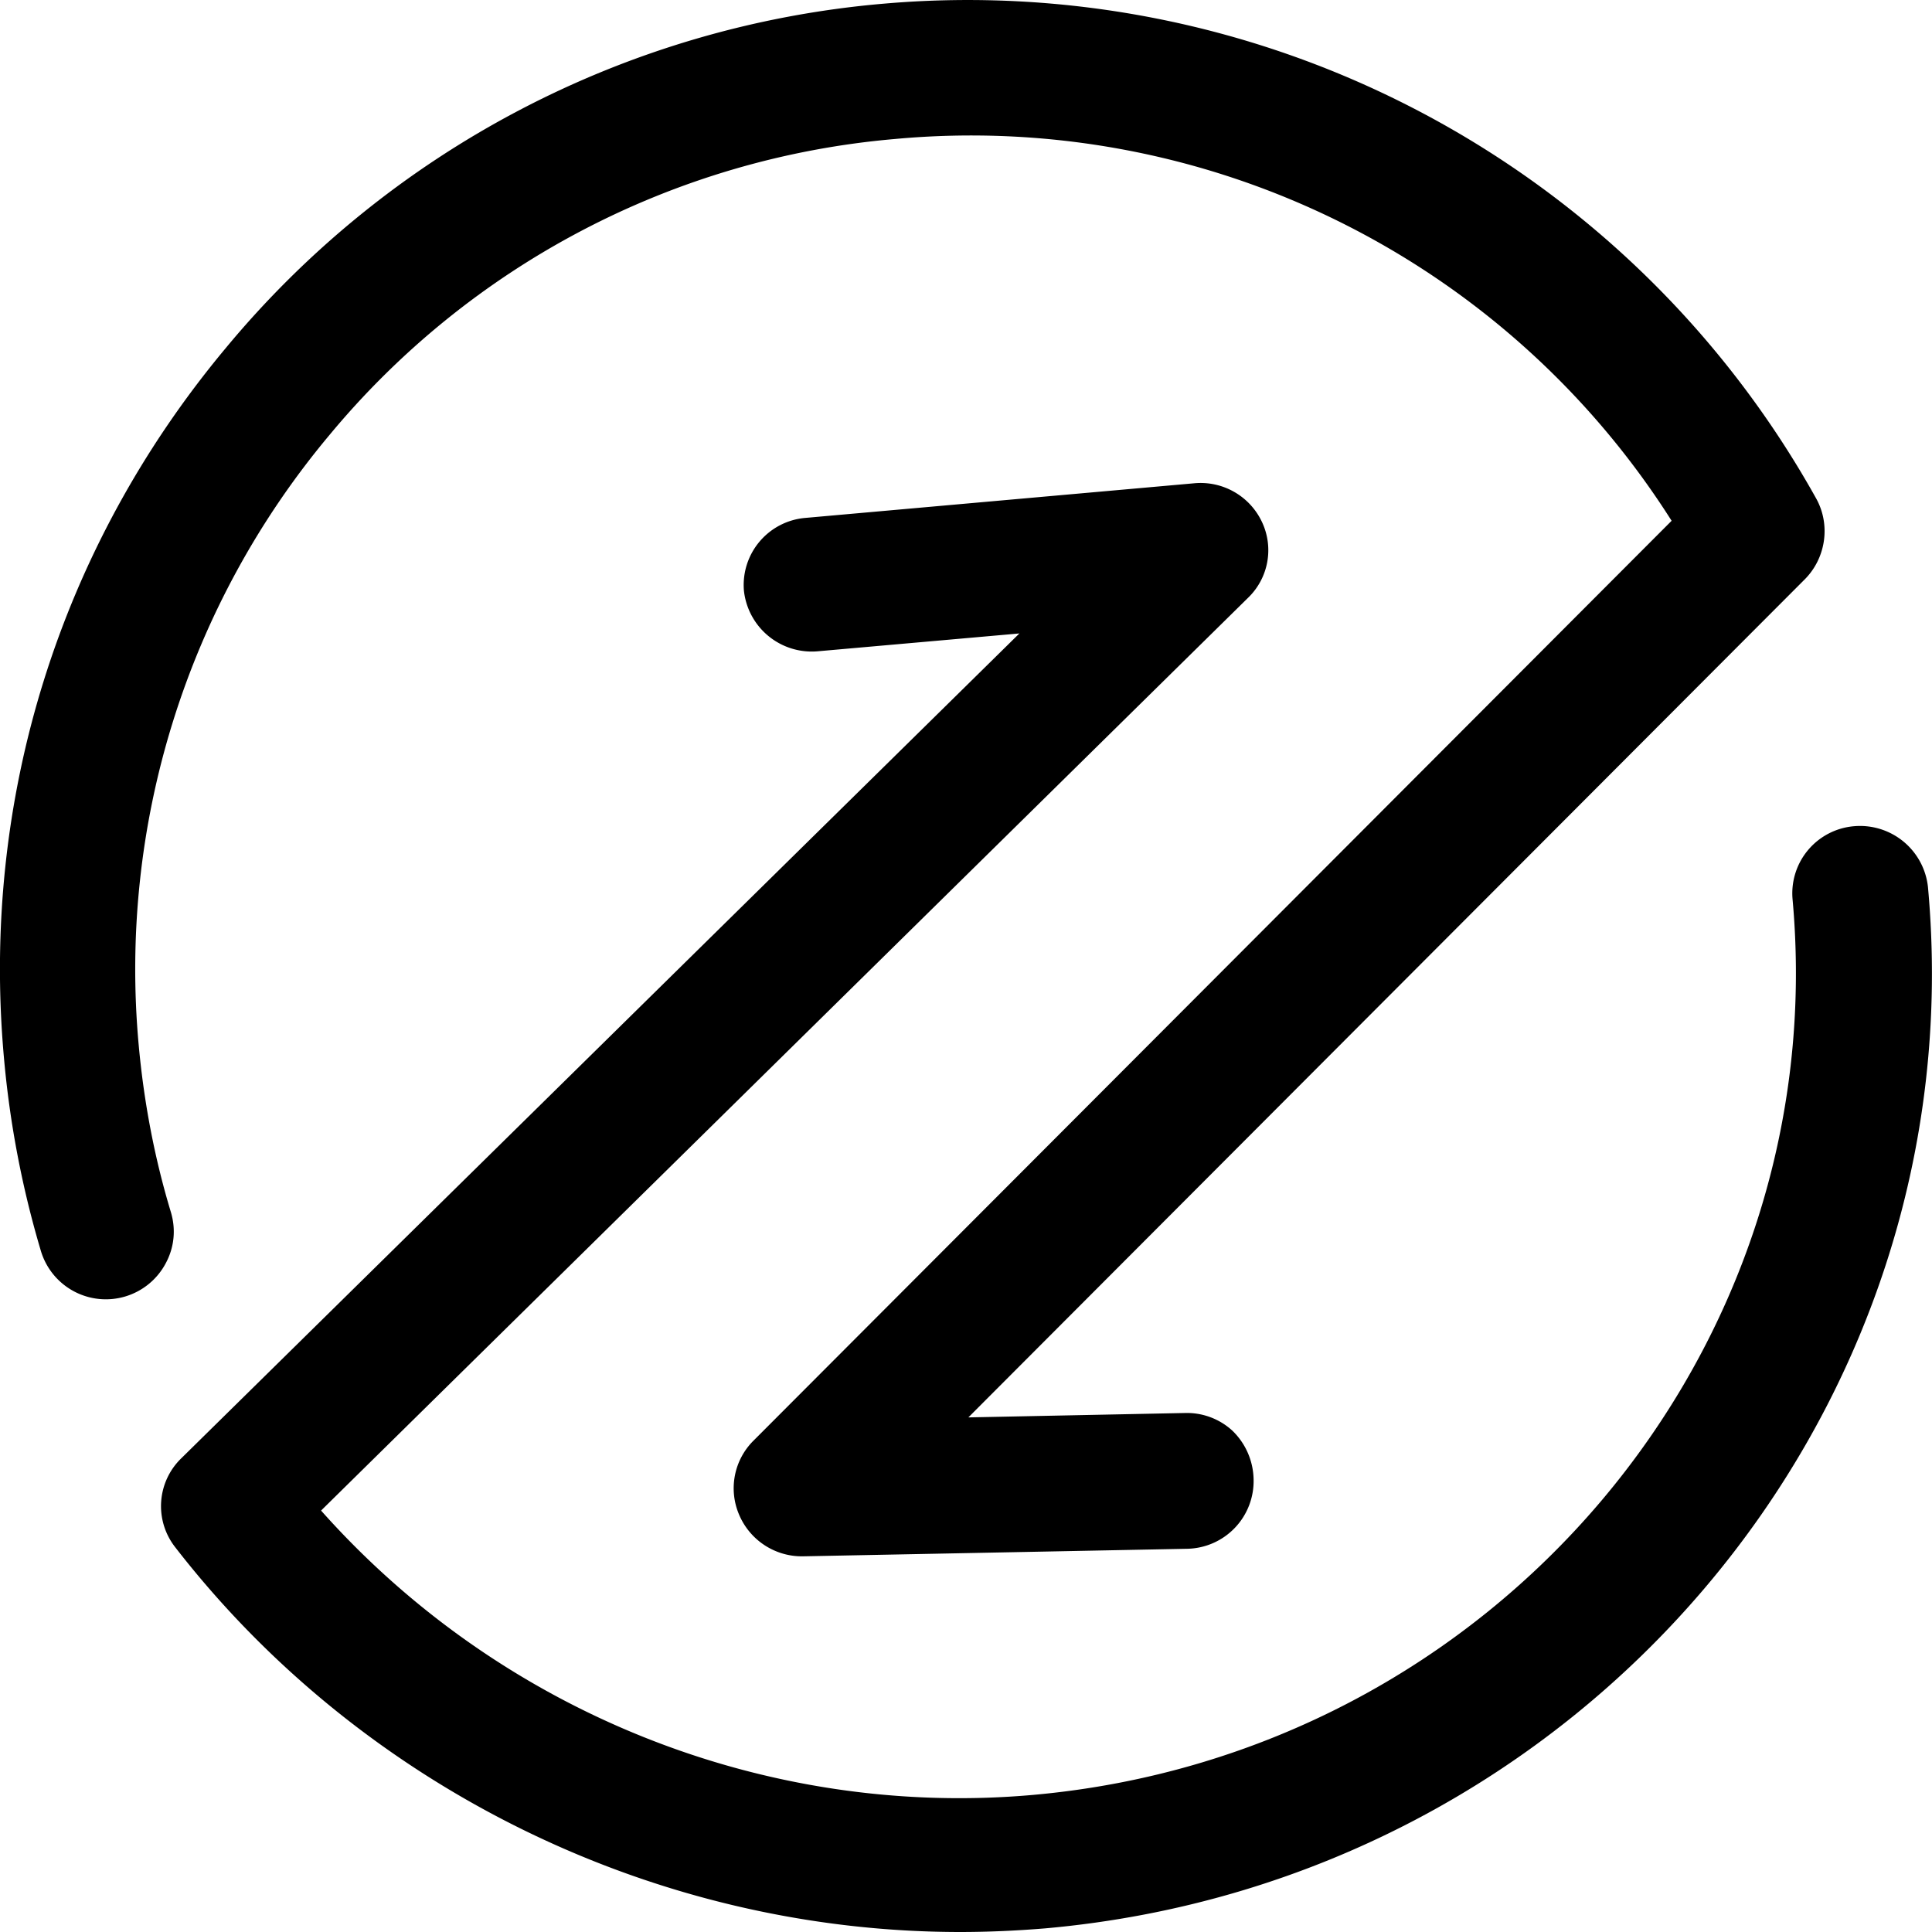 <?xml version="1.0" standalone="no"?><!DOCTYPE svg PUBLIC "-//W3C//DTD SVG 1.1//EN" "http://www.w3.org/Graphics/SVG/1.1/DTD/svg11.dtd"><svg t="1692598912832" class="icon" viewBox="0 0 1024 1024" version="1.1" xmlns="http://www.w3.org/2000/svg" p-id="4331" xmlns:xlink="http://www.w3.org/1999/xlink" width="16" height="16"><path d="M632.923 256.15a35.933 35.933 0 0 1 35.886 20.387 35.002 35.002 0 0 1-7.121 40.122L170.175 800.632c95.231 107.053 235.936 163.233 377.292 150.712 243.895-21.736 424.489-234.725 402.613-474.897a35.7 35.7 0 0 1 32.674-38.539 36.212 36.212 0 0 1 39.098 32.162c25.6 279.269-184.317 526.887-468.054 552.021-14.801 1.21-29.928 1.908-44.823 1.908-161.65 0-317.342-76.333-416.343-204.239a35.281 35.281 0 0 1 3.258-46.638l444.41-437.381-106.82 9.449a36.165 36.165 0 0 1-39.191-32.162 35.7 35.7 0 0 1 32.721-38.539zM467.596 2.016A514.692 514.692 0 0 1 962.554 264.11c7.82 13.963 5.26 31.65-6.004 42.961l-443.293 444.177 114.64-2.327a35.7 35.7 0 0 1 25.134 9.216 36.77 36.77 0 0 1 11.403 26.019 35.886 35.886 0 0 1-35.141 36.724l-203.773 4.003a36.119 36.119 0 0 1-33.698-21.876 35.56 35.56 0 0 1 7.587-39.47L885.987 276.025a439.523 439.523 0 0 0-411.921-202.33A438.266 438.266 0 0 0 174.364 230.877a440.779 440.779 0 0 0-100.816 323.393c2.746 29.928 8.378 59.624 16.989 88.063 2.793 9.216 1.862 18.897-2.793 27.415a35.933 35.933 0 0 1-66.094-6.796 518.509 518.509 0 0 1-19.549-102.212c-12.334-136.842 29.277-270.379 117.293-375.942a509.526 509.526 0 0 1 348.155-182.781z" p-id="4332"></path></svg>